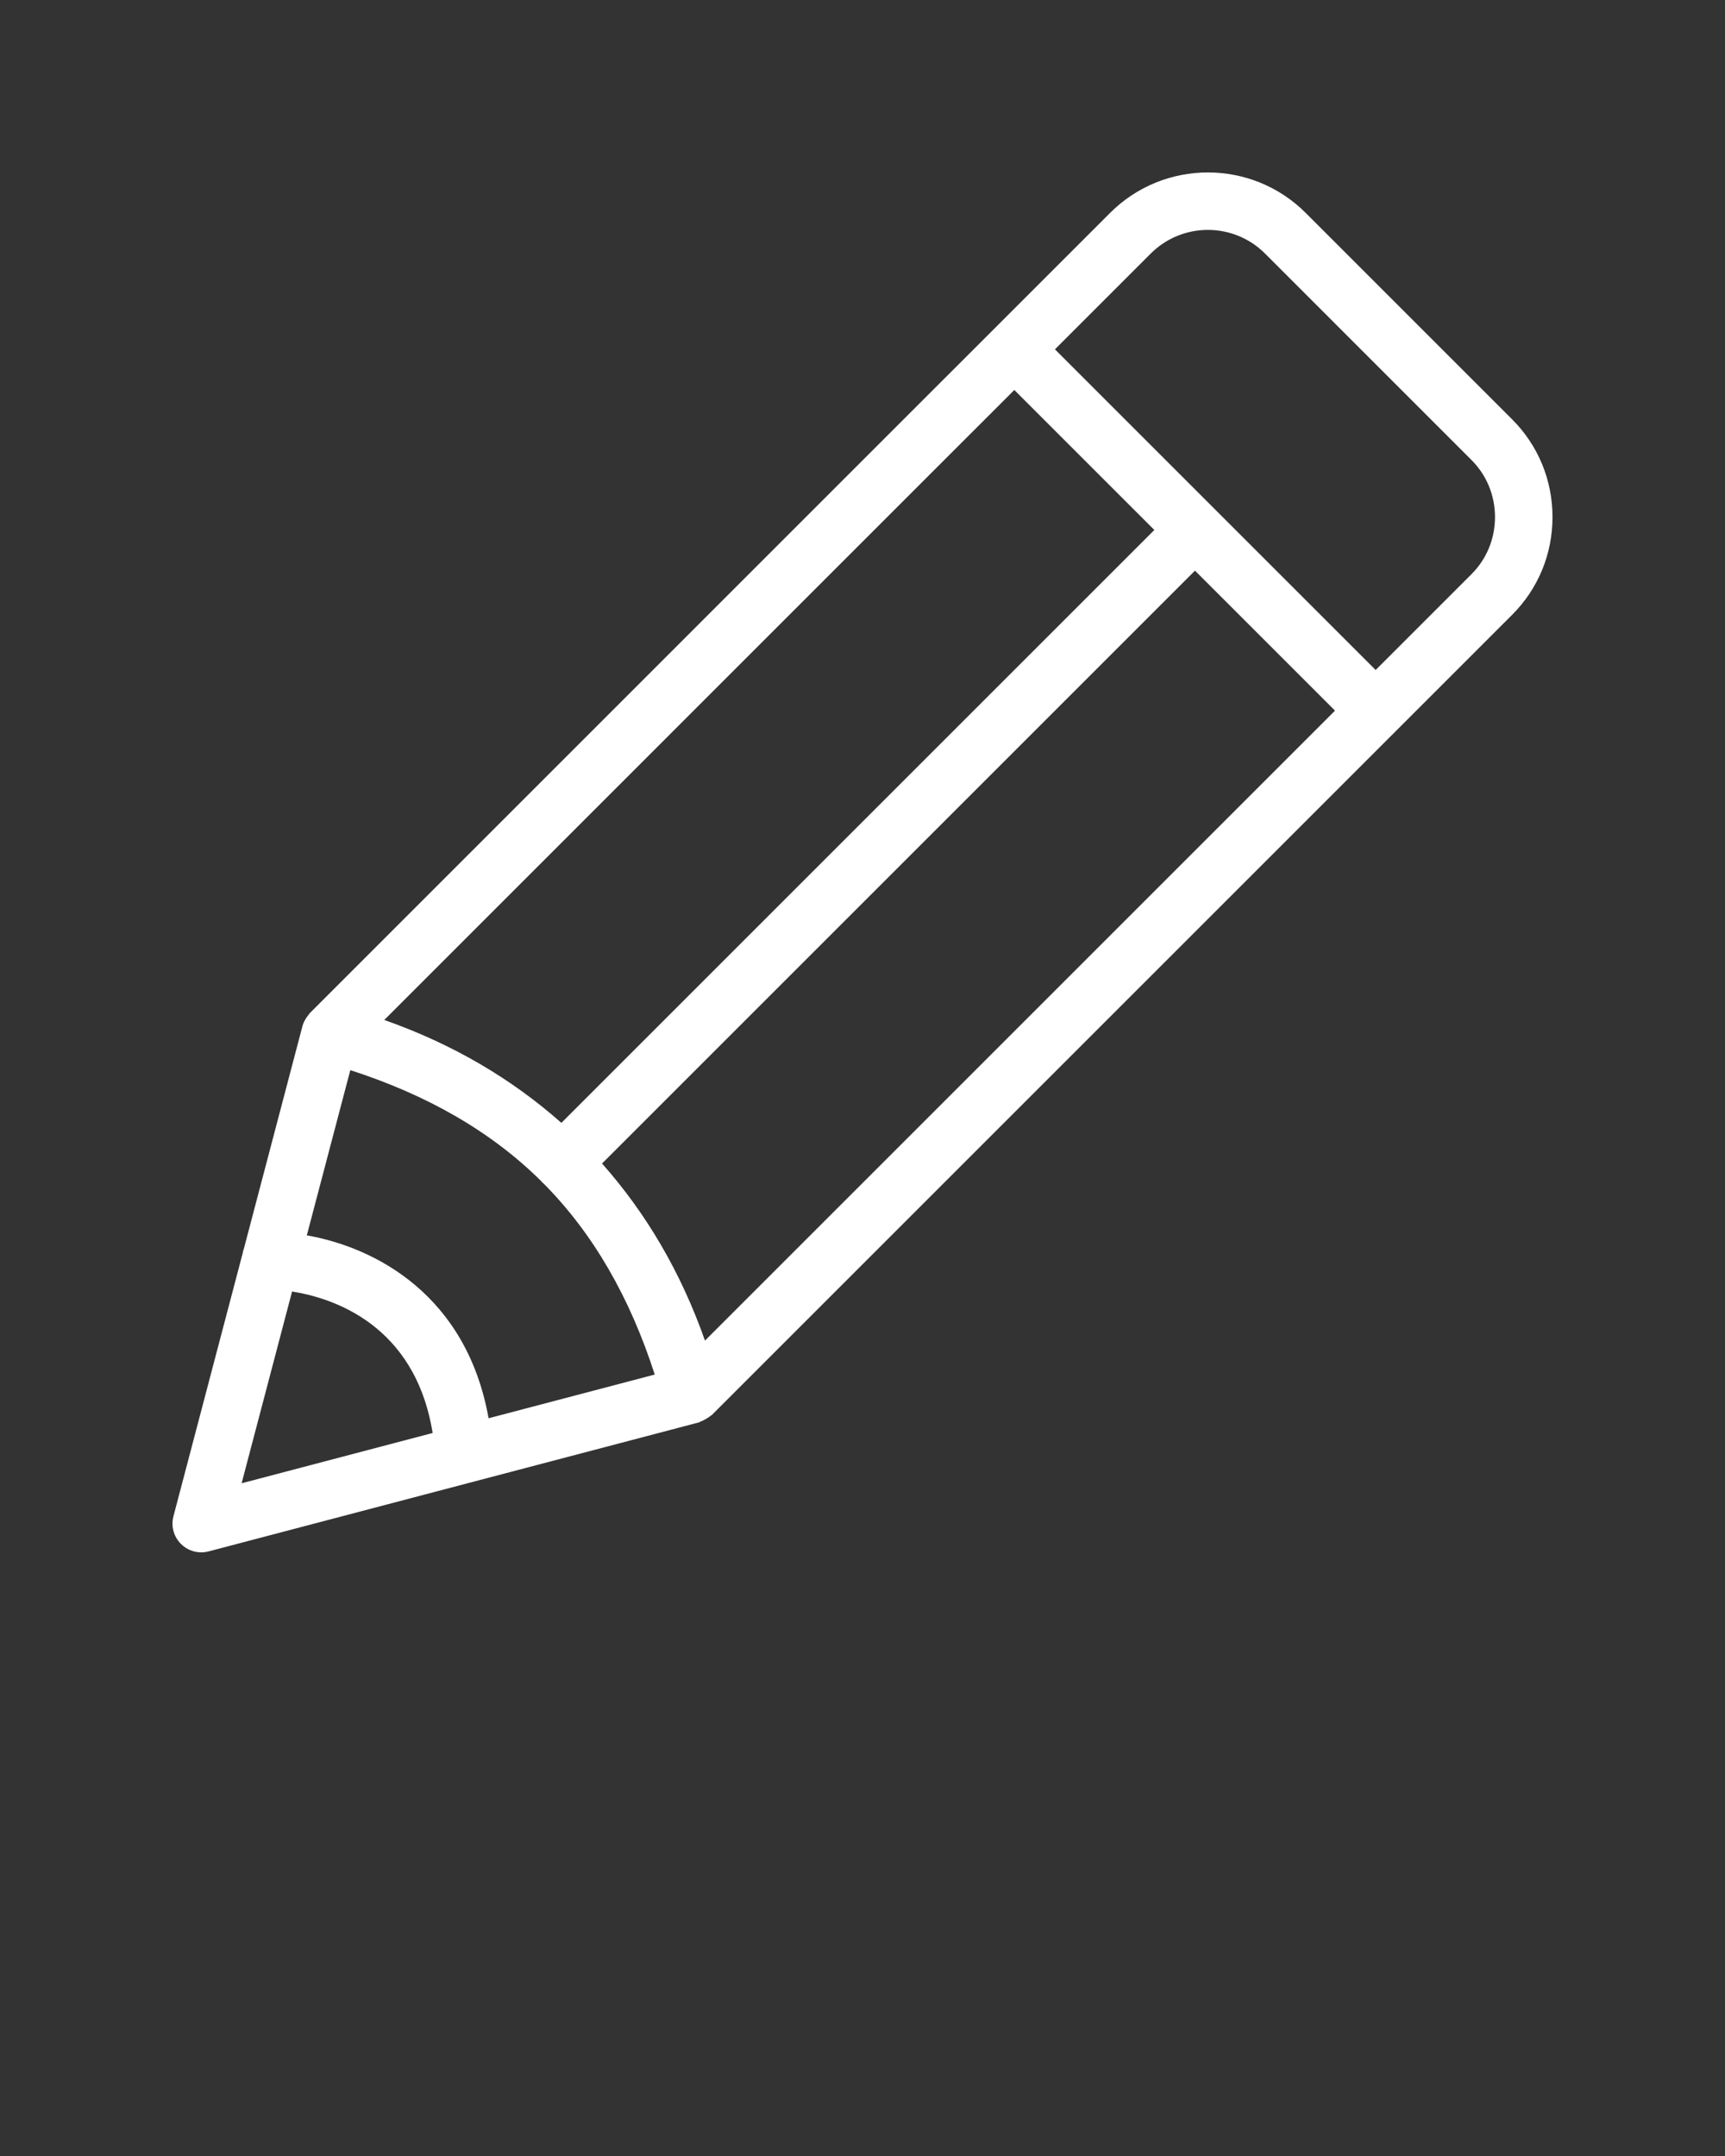 <svg xmlns="http://www.w3.org/2000/svg" x="0px" y="0px" viewBox="0 0 60 75" style="enable-background:new 0 0 60 60;" xml:space="preserve">
    <rect x="0" y="0" width="60" height="75" fill="#333333" stroke="none"/>
    <path fill="white" d="M45.414,7.405c-1.875-1.875-4.926-1.875-6.801,0l-4.04,4.04l-3.592,3.591  L10.782,35.237c-0.021,0.021-0.034,0.046-0.052,0.068  c-0.018,0.022-0.034,0.043-0.051,0.066c-0.069,0.098-0.126,0.202-0.156,0.316  c-0,0.001-0.001,0.001-0.001,0.002l-2.041,7.756  c-0.024,0.053-0.03,0.113-0.045,0.17l-2.403,9.131  c-0.091,0.344,0.008,0.71,0.26,0.961C6.482,53.898,6.738,54.001,7,54.001  c0.085,0,0.17-0.011,0.255-0.033l8.954-2.356c0.001-0,0.001,0,0.002-0  c0.019-0.001,0.035-0.012,0.054-0.015L24.312,49.48  c0.023-0.006,0.038-0.022,0.06-0.03c0.063-0.021,0.117-0.053,0.175-0.086  c0.059-0.034,0.116-0.066,0.166-0.111c0.016-0.014,0.036-0.019,0.051-0.034  l20.2-20.2l3.591-3.591l4.04-4.04C53.501,20.483,54,19.275,54,17.988  c0-1.288-0.499-2.496-1.404-3.4L45.414,7.405z M32.396,16.45l2.885-2.884  l4.87,4.87L19.526,39.061c-1.724-1.528-3.766-2.737-6.16-3.58L32.396,16.45z   M12.185,37.227c2.674,0.863,4.904,2.134,6.657,3.878  c0.009,0.01,0.012,0.023,0.021,0.032c0.01,0.01,0.023,0.013,0.033,0.022  c1.744,1.754,3.015,3.983,3.878,6.657l-5.78,1.521  c-0.765-4.284-3.934-5.944-6.322-6.363L12.185,37.227z M10.159,44.928  c1.404,0.221,4.281,1.141,4.889,4.921l-6.644,1.749L10.159,44.928z M43.551,27.605  L24.521,46.635c-0.843-2.394-2.052-4.436-3.58-6.16L41.565,19.851l4.87,4.87  L43.551,27.605z M51.182,19.974l-3.333,3.333L36.694,12.152l3.333-3.333  c1.096-1.095,2.877-1.095,3.973,0l7.182,7.183C51.709,16.529,52,17.235,52,17.988  C52,18.741,51.709,19.447,51.182,19.974z"/>
</svg>